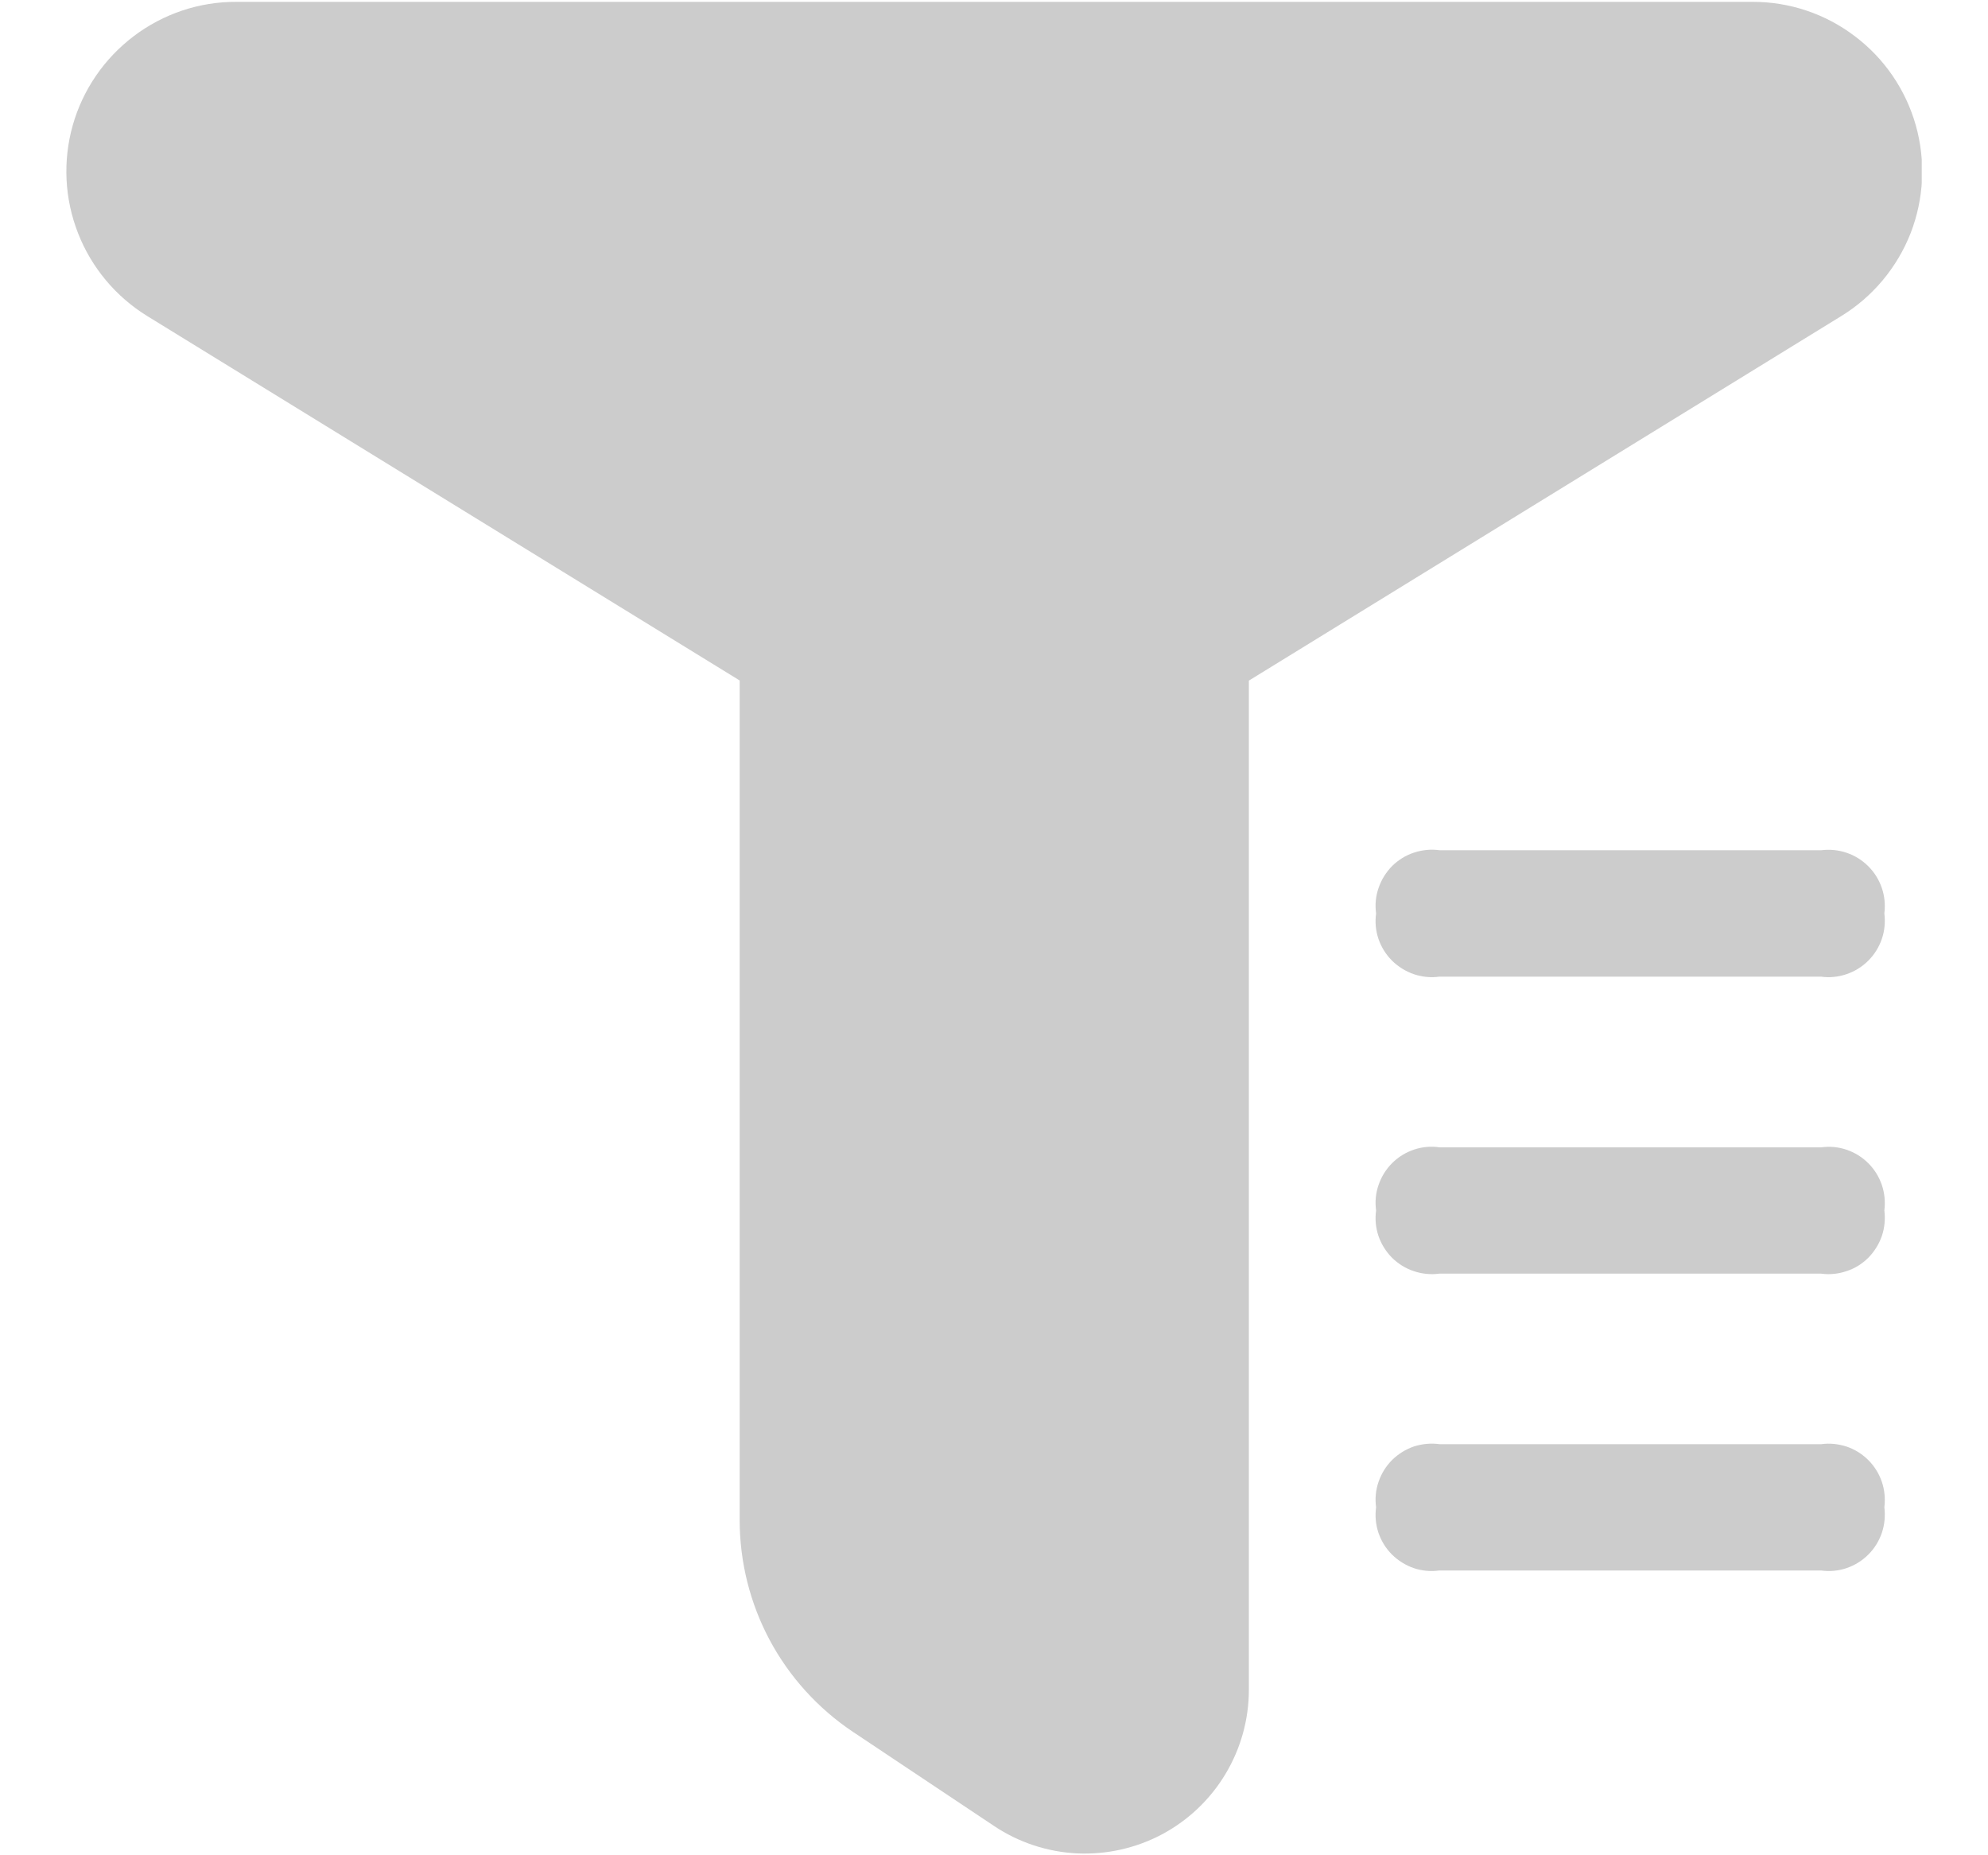 <svg xmlns="http://www.w3.org/2000/svg" width="15" height="14" fill="none" viewBox="0 0 15 14"><g clip-path="url(#clip0_12093_195786)"><path fill="#CCC" d="M13.222 0.014C13.501 0.013 13.773 0.104 13.995 0.273C14.218 0.441 14.379 0.677 14.455 0.945C14.531 1.214 14.517 1.5 14.416 1.76C14.314 2.019 14.131 2.239 13.893 2.385L9.423 5.136V12.752C9.423 12.975 9.362 13.194 9.247 13.386C9.132 13.578 8.967 13.735 8.77 13.841C8.573 13.946 8.351 13.996 8.128 13.986C7.904 13.975 7.688 13.904 7.502 13.78L6.436 13.069C6.173 12.893 5.957 12.655 5.808 12.377C5.659 12.098 5.581 11.787 5.581 11.47V5.135L1.111 2.385C0.874 2.239 0.69 2.019 0.589 1.76C0.487 1.5 0.473 1.214 0.549 0.945C0.625 0.677 0.787 0.441 1.009 0.273C1.232 0.104 1.503 0.013 1.782 0.014H13.225H13.222Z"/><path fill="#CCC" d="M10.86 6.416H13.741C13.806 6.408 13.871 6.414 13.933 6.435C13.995 6.456 14.051 6.491 14.097 6.537C14.143 6.583 14.178 6.639 14.199 6.701C14.22 6.763 14.226 6.828 14.218 6.893C14.226 6.958 14.22 7.024 14.199 7.085C14.178 7.147 14.143 7.203 14.097 7.249C14.051 7.295 13.995 7.33 13.933 7.351C13.871 7.372 13.806 7.379 13.741 7.37H10.86C10.795 7.379 10.729 7.372 10.667 7.351C10.606 7.33 10.55 7.295 10.503 7.249C10.457 7.203 10.422 7.147 10.401 7.085C10.38 7.024 10.374 6.958 10.383 6.893C10.374 6.828 10.38 6.762 10.402 6.7C10.423 6.638 10.458 6.582 10.504 6.535C10.551 6.489 10.607 6.454 10.669 6.434C10.732 6.413 10.798 6.407 10.863 6.416H10.86Z"/><path fill="#CCC" d="M10.86 8.658H13.741C13.806 8.649 13.871 8.655 13.933 8.676C13.995 8.697 14.051 8.732 14.097 8.778C14.143 8.824 14.178 8.88 14.199 8.942C14.22 9.004 14.226 9.07 14.218 9.134C14.226 9.199 14.22 9.265 14.199 9.327C14.178 9.388 14.143 9.444 14.097 9.491C14.051 9.537 13.995 9.572 13.933 9.592C13.871 9.613 13.806 9.62 13.741 9.611H10.86C10.795 9.62 10.729 9.613 10.667 9.592C10.606 9.572 10.55 9.537 10.503 9.491C10.457 9.444 10.422 9.388 10.401 9.327C10.38 9.265 10.374 9.199 10.383 9.134C10.374 9.069 10.38 9.003 10.402 8.941C10.423 8.879 10.458 8.823 10.504 8.777C10.551 8.73 10.607 8.696 10.669 8.675C10.732 8.654 10.798 8.648 10.863 8.658H10.86Z"/><path fill="#CCC" d="M10.86 10.898H13.741C13.806 10.889 13.871 10.896 13.933 10.916C13.995 10.937 14.051 10.972 14.097 11.018C14.143 11.064 14.178 11.12 14.199 11.182C14.22 11.244 14.226 11.31 14.218 11.374C14.226 11.439 14.22 11.505 14.199 11.567C14.178 11.629 14.143 11.685 14.097 11.731C14.051 11.777 13.995 11.812 13.933 11.833C13.871 11.854 13.806 11.86 13.741 11.851H10.86C10.795 11.86 10.729 11.854 10.667 11.833C10.606 11.812 10.55 11.777 10.503 11.731C10.457 11.685 10.422 11.629 10.401 11.567C10.38 11.505 10.374 11.439 10.383 11.374C10.374 11.31 10.38 11.243 10.402 11.181C10.423 11.119 10.458 11.063 10.504 11.017C10.551 10.971 10.607 10.936 10.669 10.915C10.732 10.895 10.798 10.889 10.863 10.898H10.86Z"/></g><defs><clipPath id="clip0_12093_195786"><rect width="14" height="14" fill="#fff" transform="translate(0.5)"/></clipPath></defs></svg>